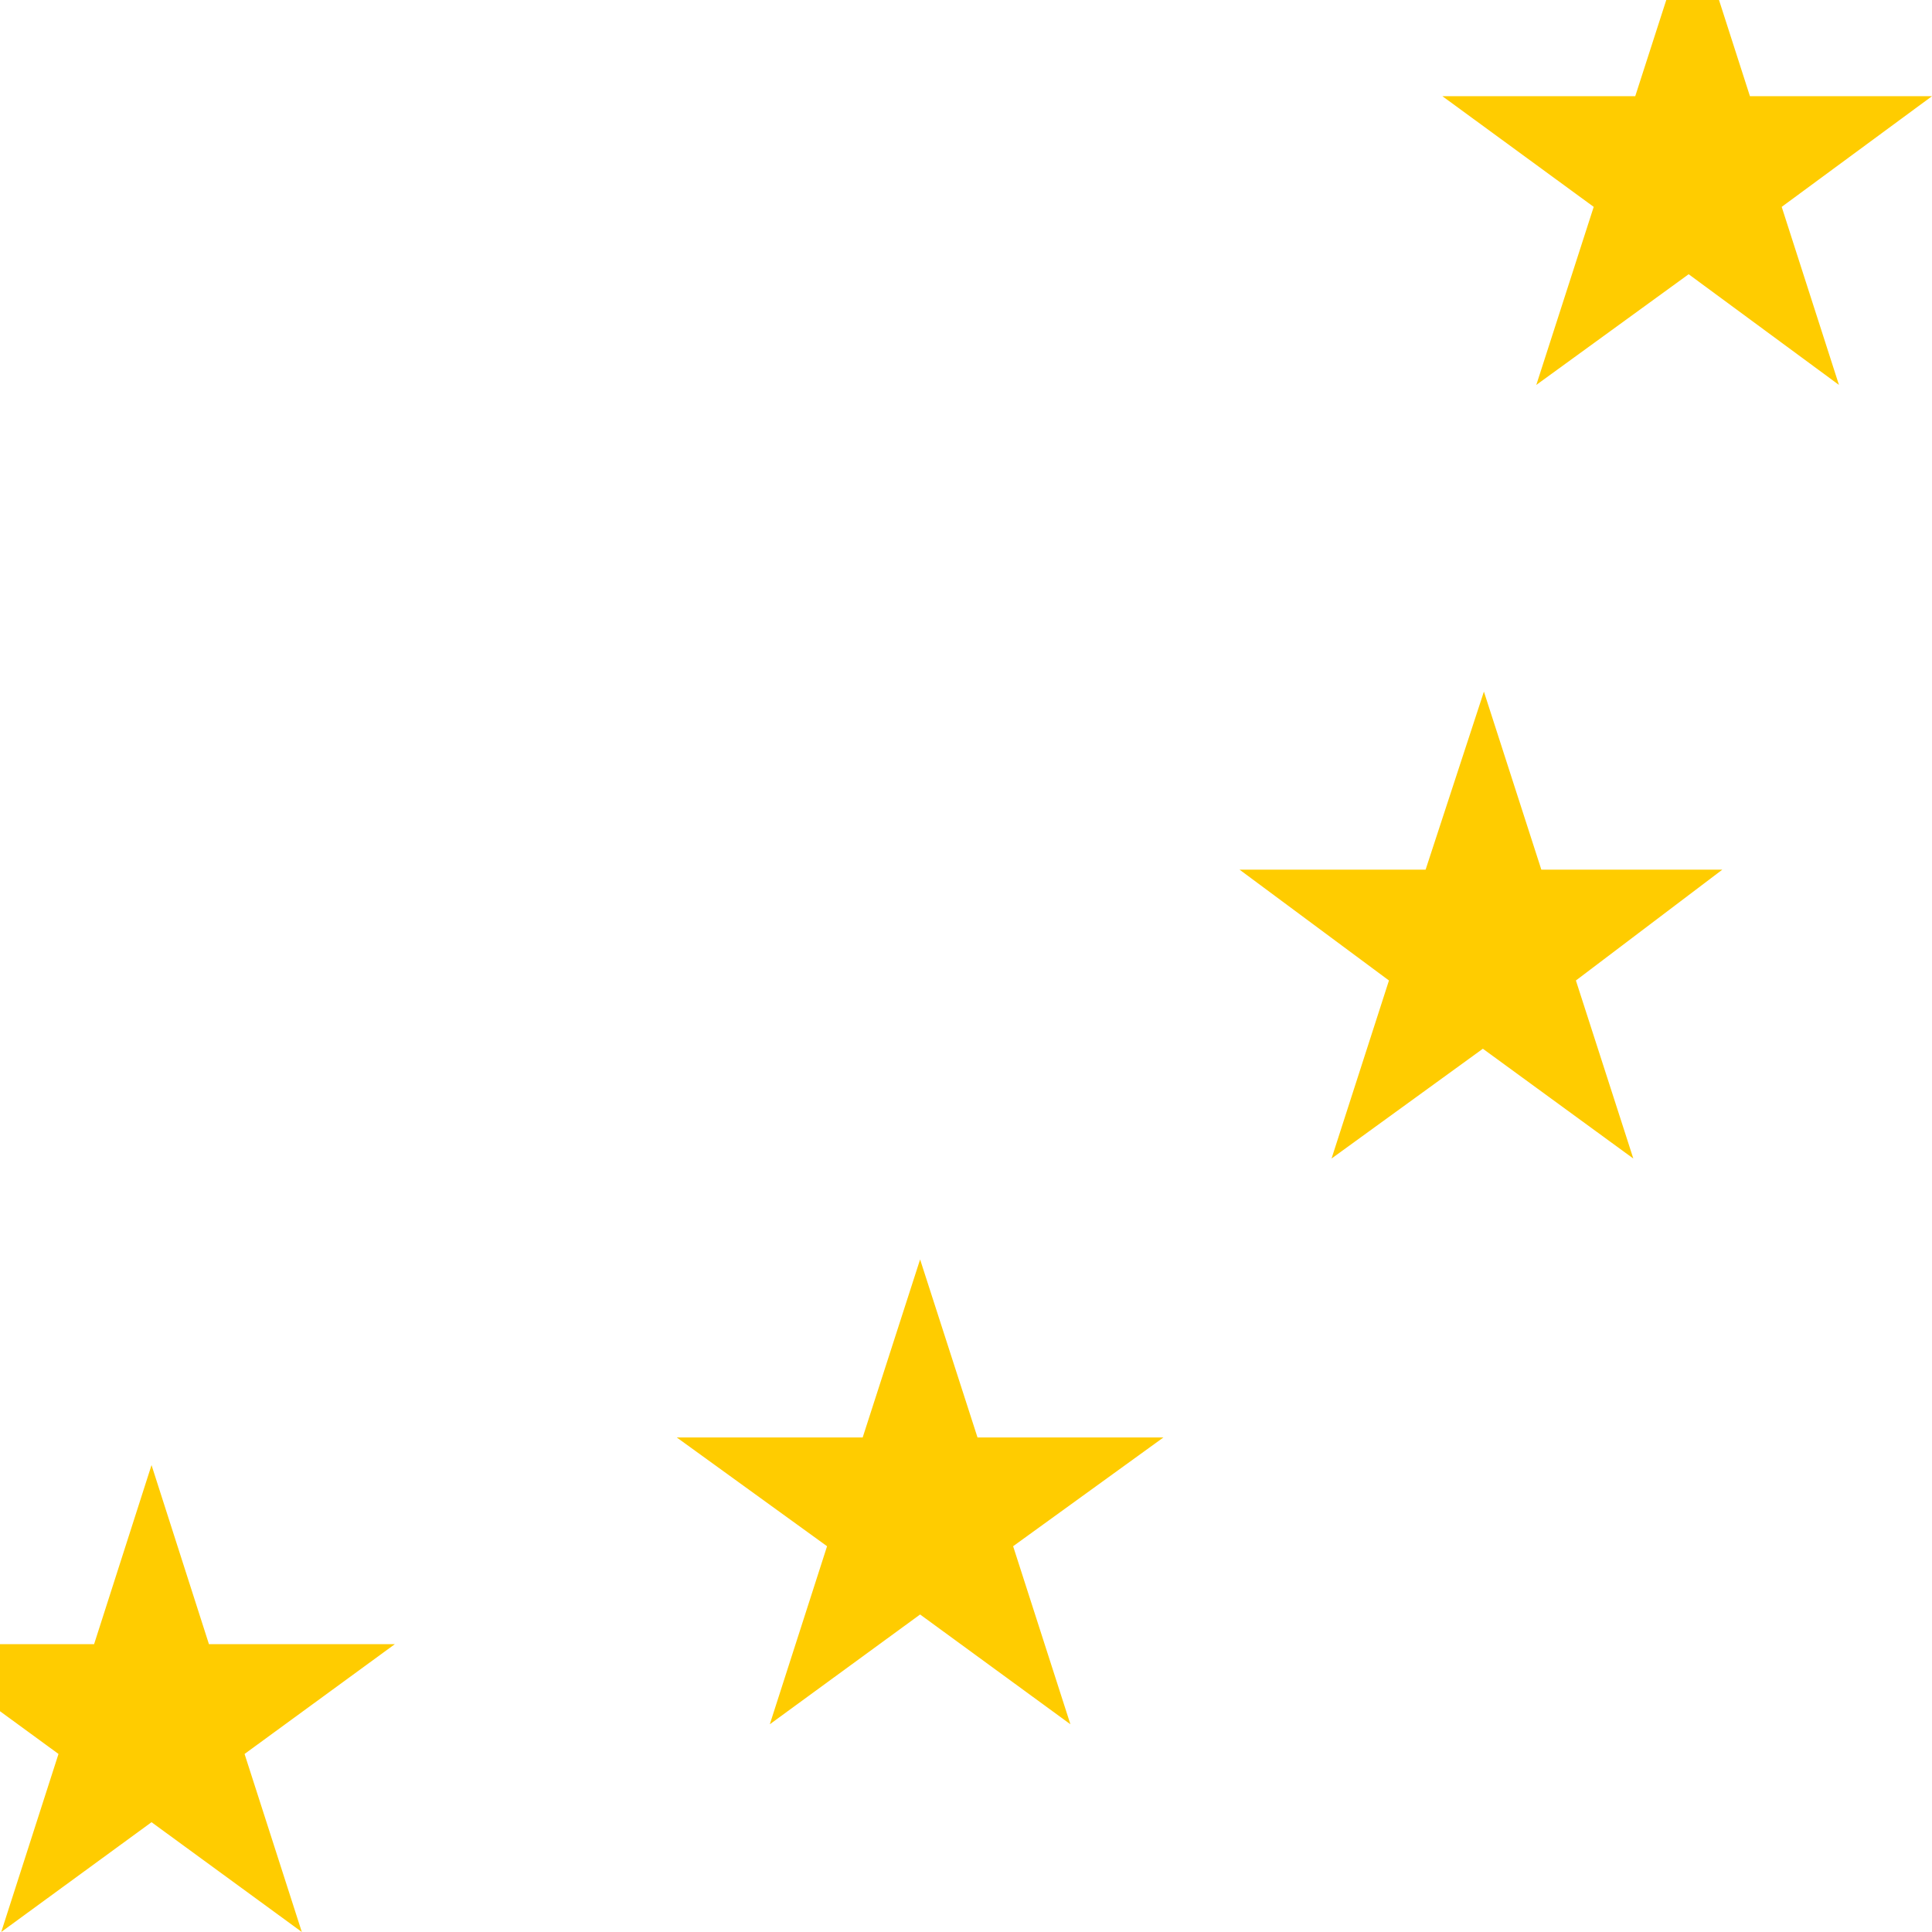 <svg xmlns="http://www.w3.org/2000/svg" width="102" height="102" viewBox="0 0 102 102" fill="none">
  <g clip-path="url(#clip0_6_27)">
    <path d="M3.088 -70.803L-4.847 -76.6H4.968L8 -86L11.031 -76.6H20.847L12.912 -70.803L15.935 -61.349L8 -67.2L0.065 -61.349L3.088 -70.803ZM12.912 92.6L15.935 102L8 96.203L0.065 102L3.088 92.6L-4.847 86.803H4.968L8 77.349L11.031 86.803H20.847L12.912 92.6ZM-73.153 14.267L-81.088 20.118L-78.065 10.718L-86 5.078H-76.185L-73.153 -4.322L-70.122 5.078H-60.252L-68.242 10.922L-65.218 20.322L-73.153 14.478V14.267ZM-27.665 -59.892L-24.642 -50.492L-32.577 -56.233L-40.512 -50.437L-37.488 -59.837L-45.423 -65.633H-35.608L-32.577 -75.033L-29.545 -65.633H-19.73L-27.665 -59.892ZM-65.109 -35.765L-62.085 -45.165L-58.998 -35.765H-49.442L-57.385 -29.913L-54.353 -20.513L-62.343 -26.365L-70.333 -20.513L-67.302 -29.913L-75.245 -35.765H-65.109ZM-75.135 45.913H-65.109L-62.085 36.513L-58.998 45.913H-49.442L-57.385 51.765L-54.353 61.165L-62.343 55.368L-70.333 61.165L-67.302 51.765L-75.245 45.913H-75.135ZM-37.488 81.633L-45.423 75.891H-35.608L-32.577 66.492L-29.545 75.891H-19.73L-27.665 81.633L-24.642 91.033L-32.577 85.237L-40.512 91.033L-37.488 81.633ZM94.065 10.922L97.088 20.322L89.153 14.478L81.109 20.322L84.14 10.922L76.15 5.078H86.333L89.365 -4.322L92.388 5.078H102L94.065 10.922ZM43.665 -59.892L35.73 -65.633H45.545L48.577 -75.033L51.608 -65.633H61.423L53.488 -59.892L56.512 -50.492L48.577 -56.233L40.642 -50.437L43.665 -59.837V-59.892ZM74.999 -35.812L78.085 -45.212L81.109 -35.812H90.931L83.2 -29.913L86.231 -20.513L78.288 -26.365L70.299 -20.513L73.33 -29.913L65.442 -35.765L74.999 -35.812ZM81.109 45.913H90.931L83.2 51.765L86.231 61.165L78.288 55.368L70.299 61.165L73.33 51.765L65.442 45.913H75.265L78.343 36.513L81.375 45.913H81.109ZM61.423 75.891L53.488 81.633L56.512 91.033L48.577 85.237L40.642 91.033L43.665 81.633L35.73 75.891H45.545L48.577 66.492L51.608 75.891H61.423Z" fill="#FFCC00"/>
  </g>
  <defs>
    <clipPath id="clip0_6_27">
      <rect width="188" height="188" fill="white" transform="translate(-86 -86)"/>
    </clipPath>
  </defs>
</svg>
